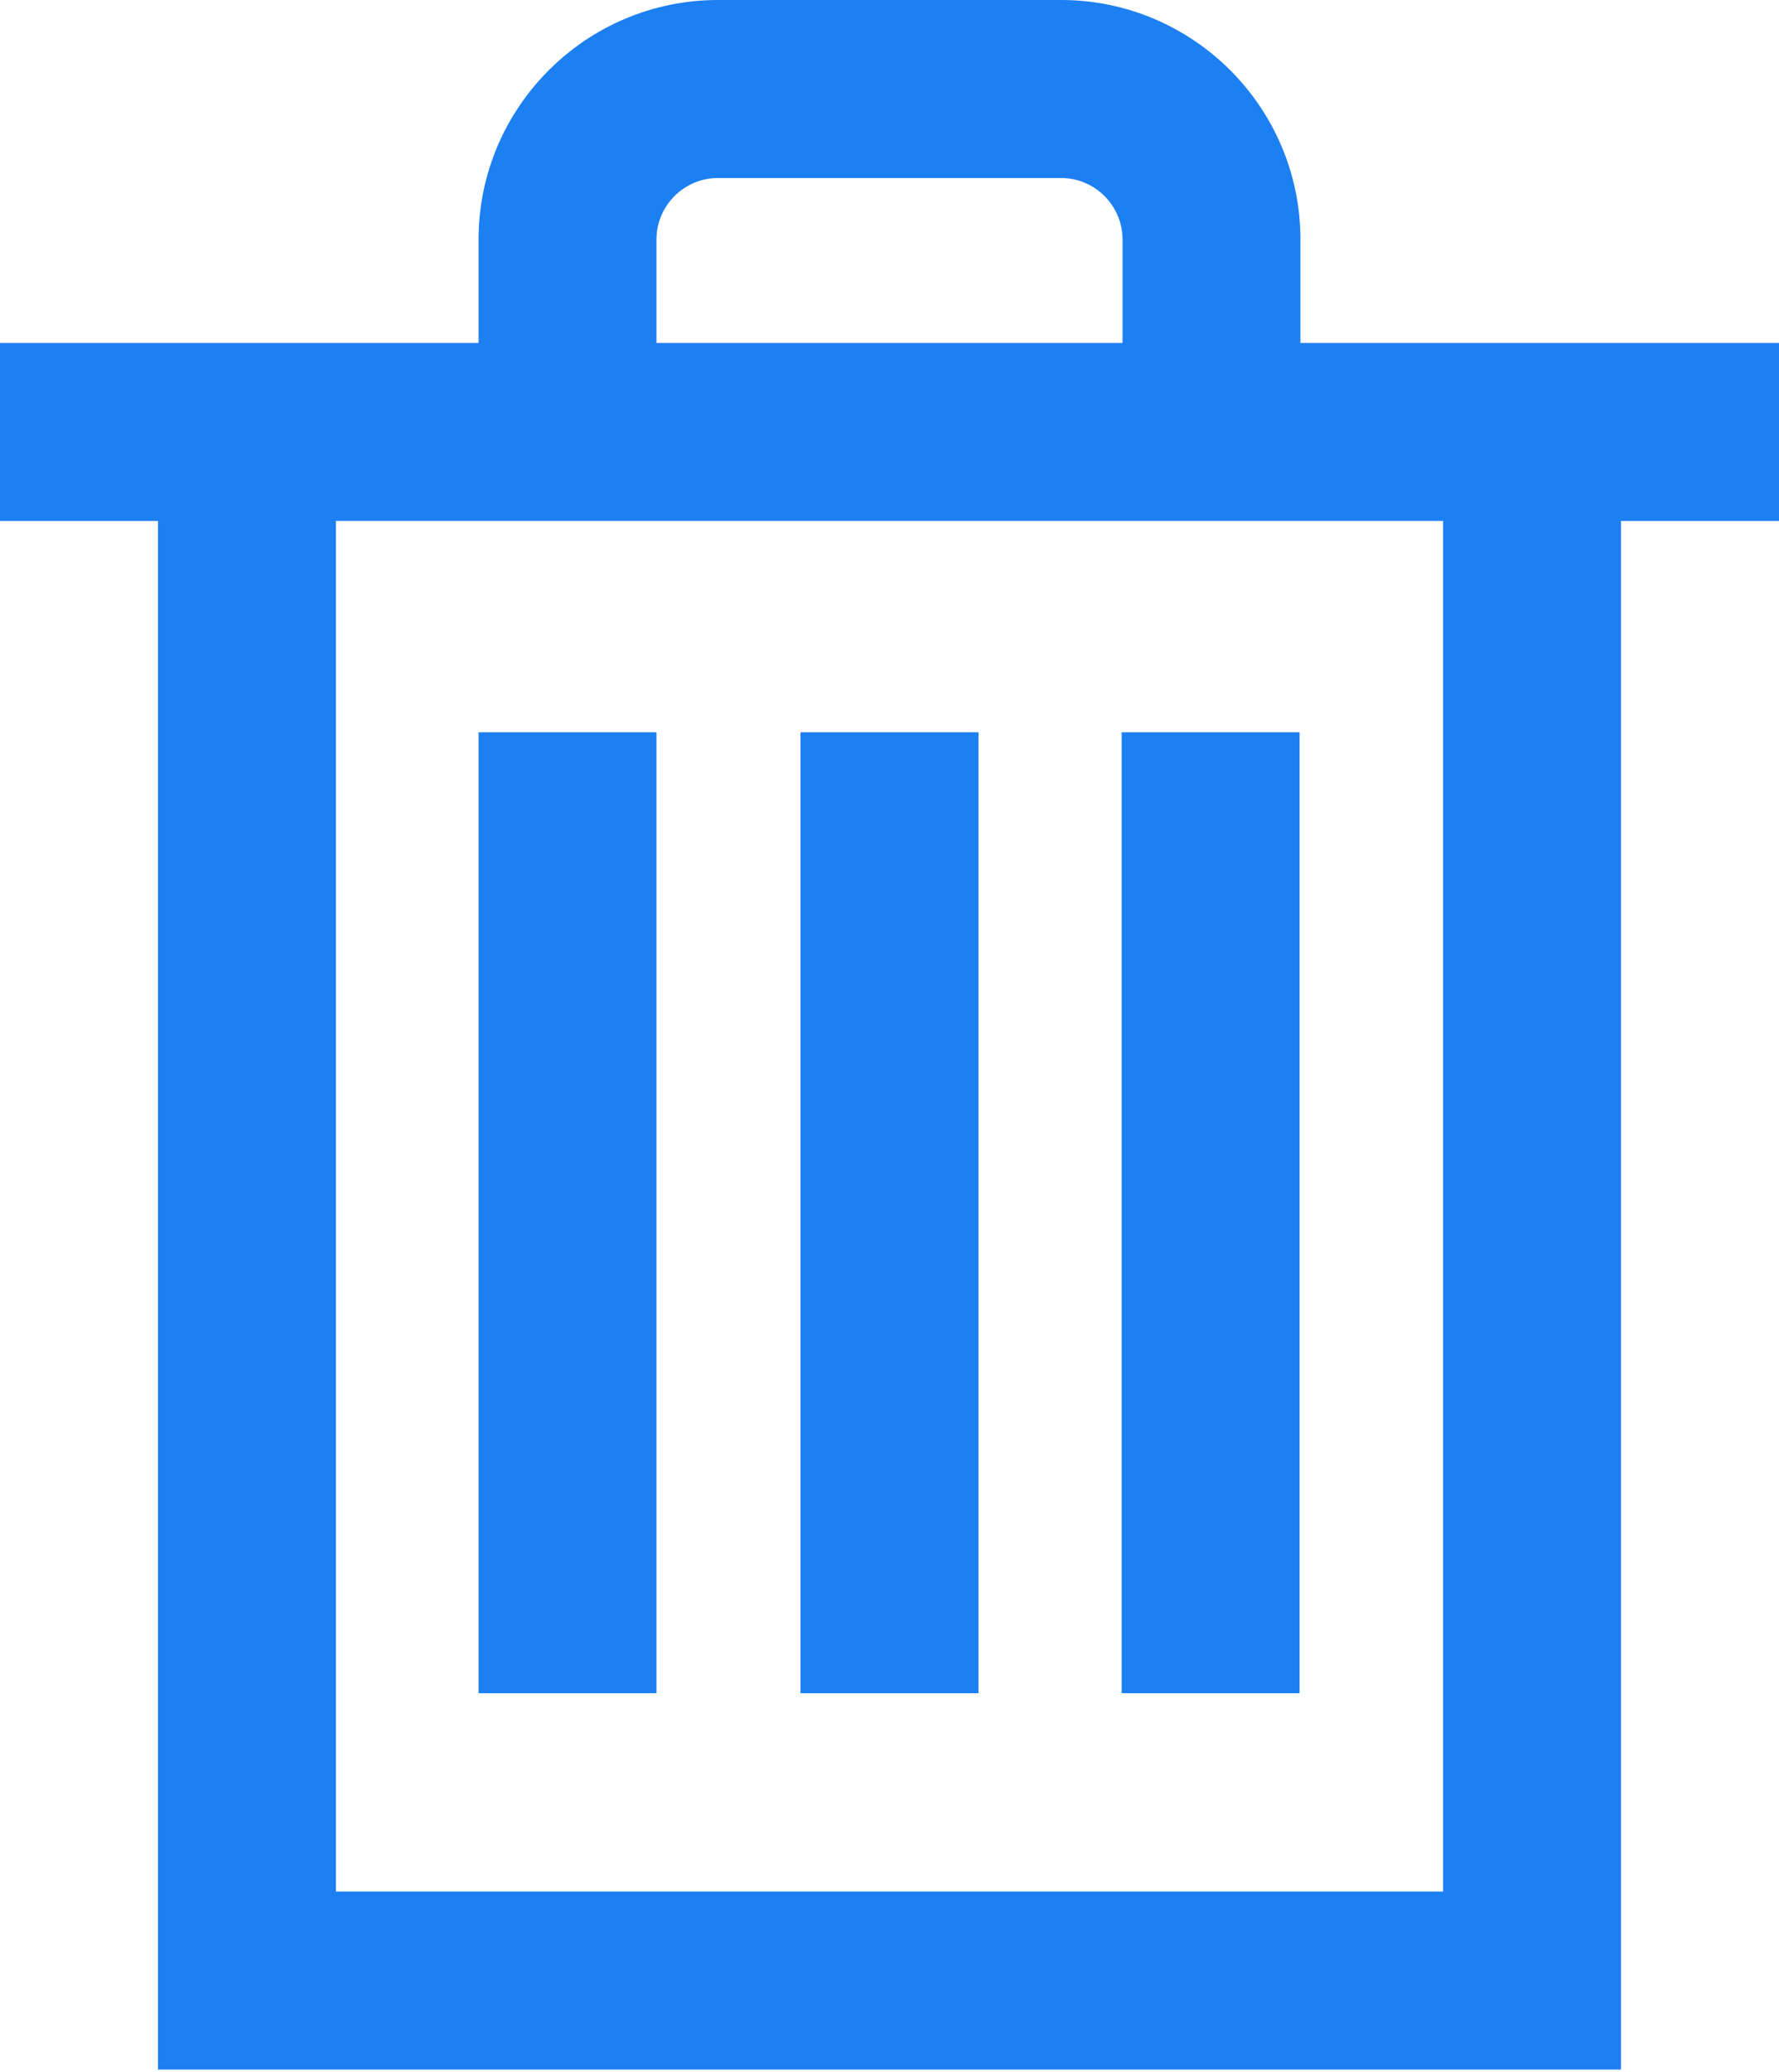 <svg width="500" height="582" viewBox="0 0 500 582" fill="none" xmlns="http://www.w3.org/2000/svg">
<path d="M500 96.33H365.5V67.29C365.5 30.19 335.31 0 298.21 0H201.79C164.69 0 134.5 30.19 134.5 67.29V96.33H0V146.33H44.41V581.32H455.59V146.33H500V96.33ZM184.5 67.29C184.5 57.76 192.26 50 201.79 50H298.21C307.74 50 315.5 57.76 315.5 67.29V96.33H184.5V67.29ZM405.59 531.31H94.41V146.32H405.59V531.31Z" fill="#1C7FF2"/>
<path d="M275 205.689H225V475.599H275V205.689Z" fill="#1C7FF2"/>
<path d="M184.5 205.689H134.5V475.599H184.5V205.689Z" fill="#1C7FF2"/>
<path d="M365.26 205.689H315.26V475.599H365.26V205.689Z" fill="#1C7FF2"/>
</svg>
